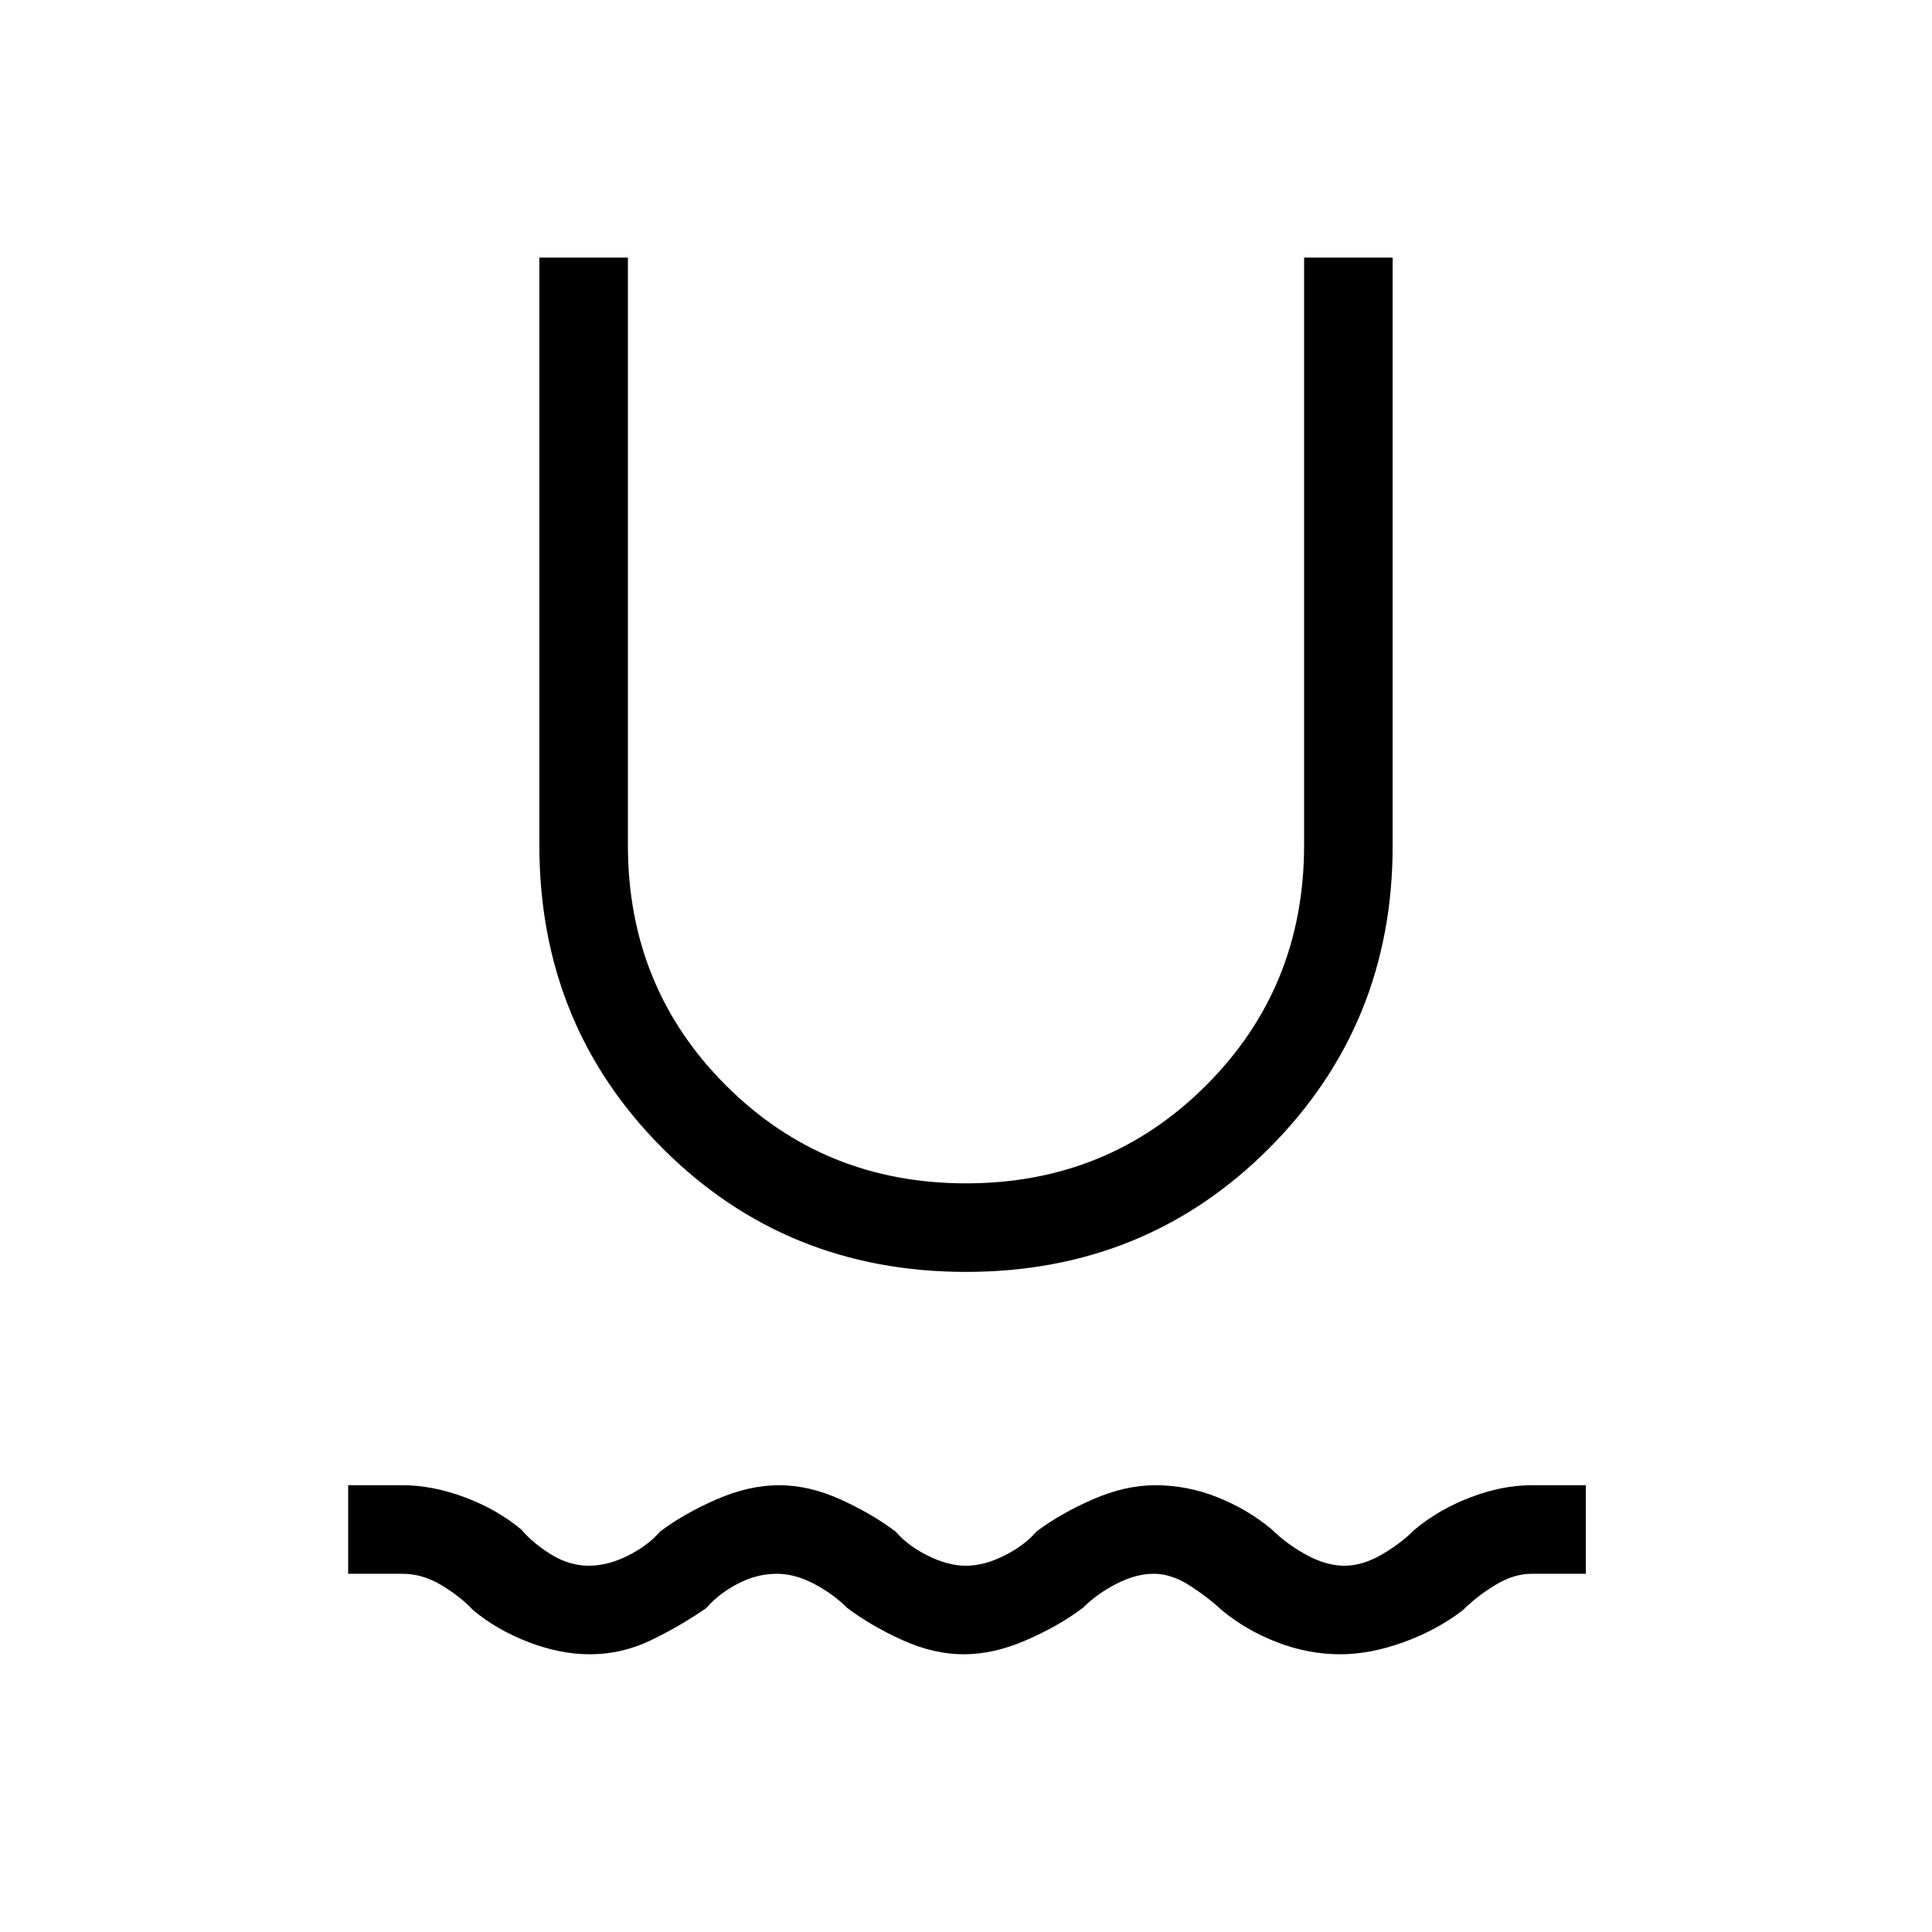 <svg xmlns="http://www.w3.org/2000/svg" height="24" viewBox="0 -960 960 960" width="24"><path d="M293-138q-14.56 0-30.28-6T235-160q-6-6.5-15.5-12.25T200-178h-27v-44h27q14.88 0 30.94 6Q247-210 259-200q6 7 15 12.5t18.58 5.5q9.42 0 19.42-5 10-5 16-12 12-9 28.1-16 16.09-7 31-7 14.9 0 30.4 7 15.5 7 27.5 16 6 7 16 12t19 5q9 0 19-5t16-12q12-9 28.06-16 16.07-7 30.94-7 16 0 31 6t27 16q7 7 16.94 12.5 9.95 5.5 19 5.5 9.06 0 18.56-5.5Q696-193 703-200q12-10 27.72-16 15.72-6 30.28-6h27v44h-27q-8.69 0-17.85 5.5Q734-167 727-160q-13 10-29.58 16T666-138q-16 0-31.5-6T607-160q-7-6.5-16-12.25T573.22-178q-8.78 0-18.5 5T538-161q-12 9-28.1 16-16.09 7-31 7-14.9 0-30.4-7-15.5-7-27.5-16-7-7-16.5-12t-18.5-5q-10 0-19.5 5T351-161q-13 9-27.5 16t-30.5 7Zm187-190q-89.37 0-150.68-61.32Q268-450.63 268-540v-292h44v292q0 70.63 48.69 119.31Q409.37-372 480-372t119.31-48.69Q648-469.37 648-540v-292h44v292.36q0 88.64-61.32 150.14Q569.37-328 480-328Z"/></svg>